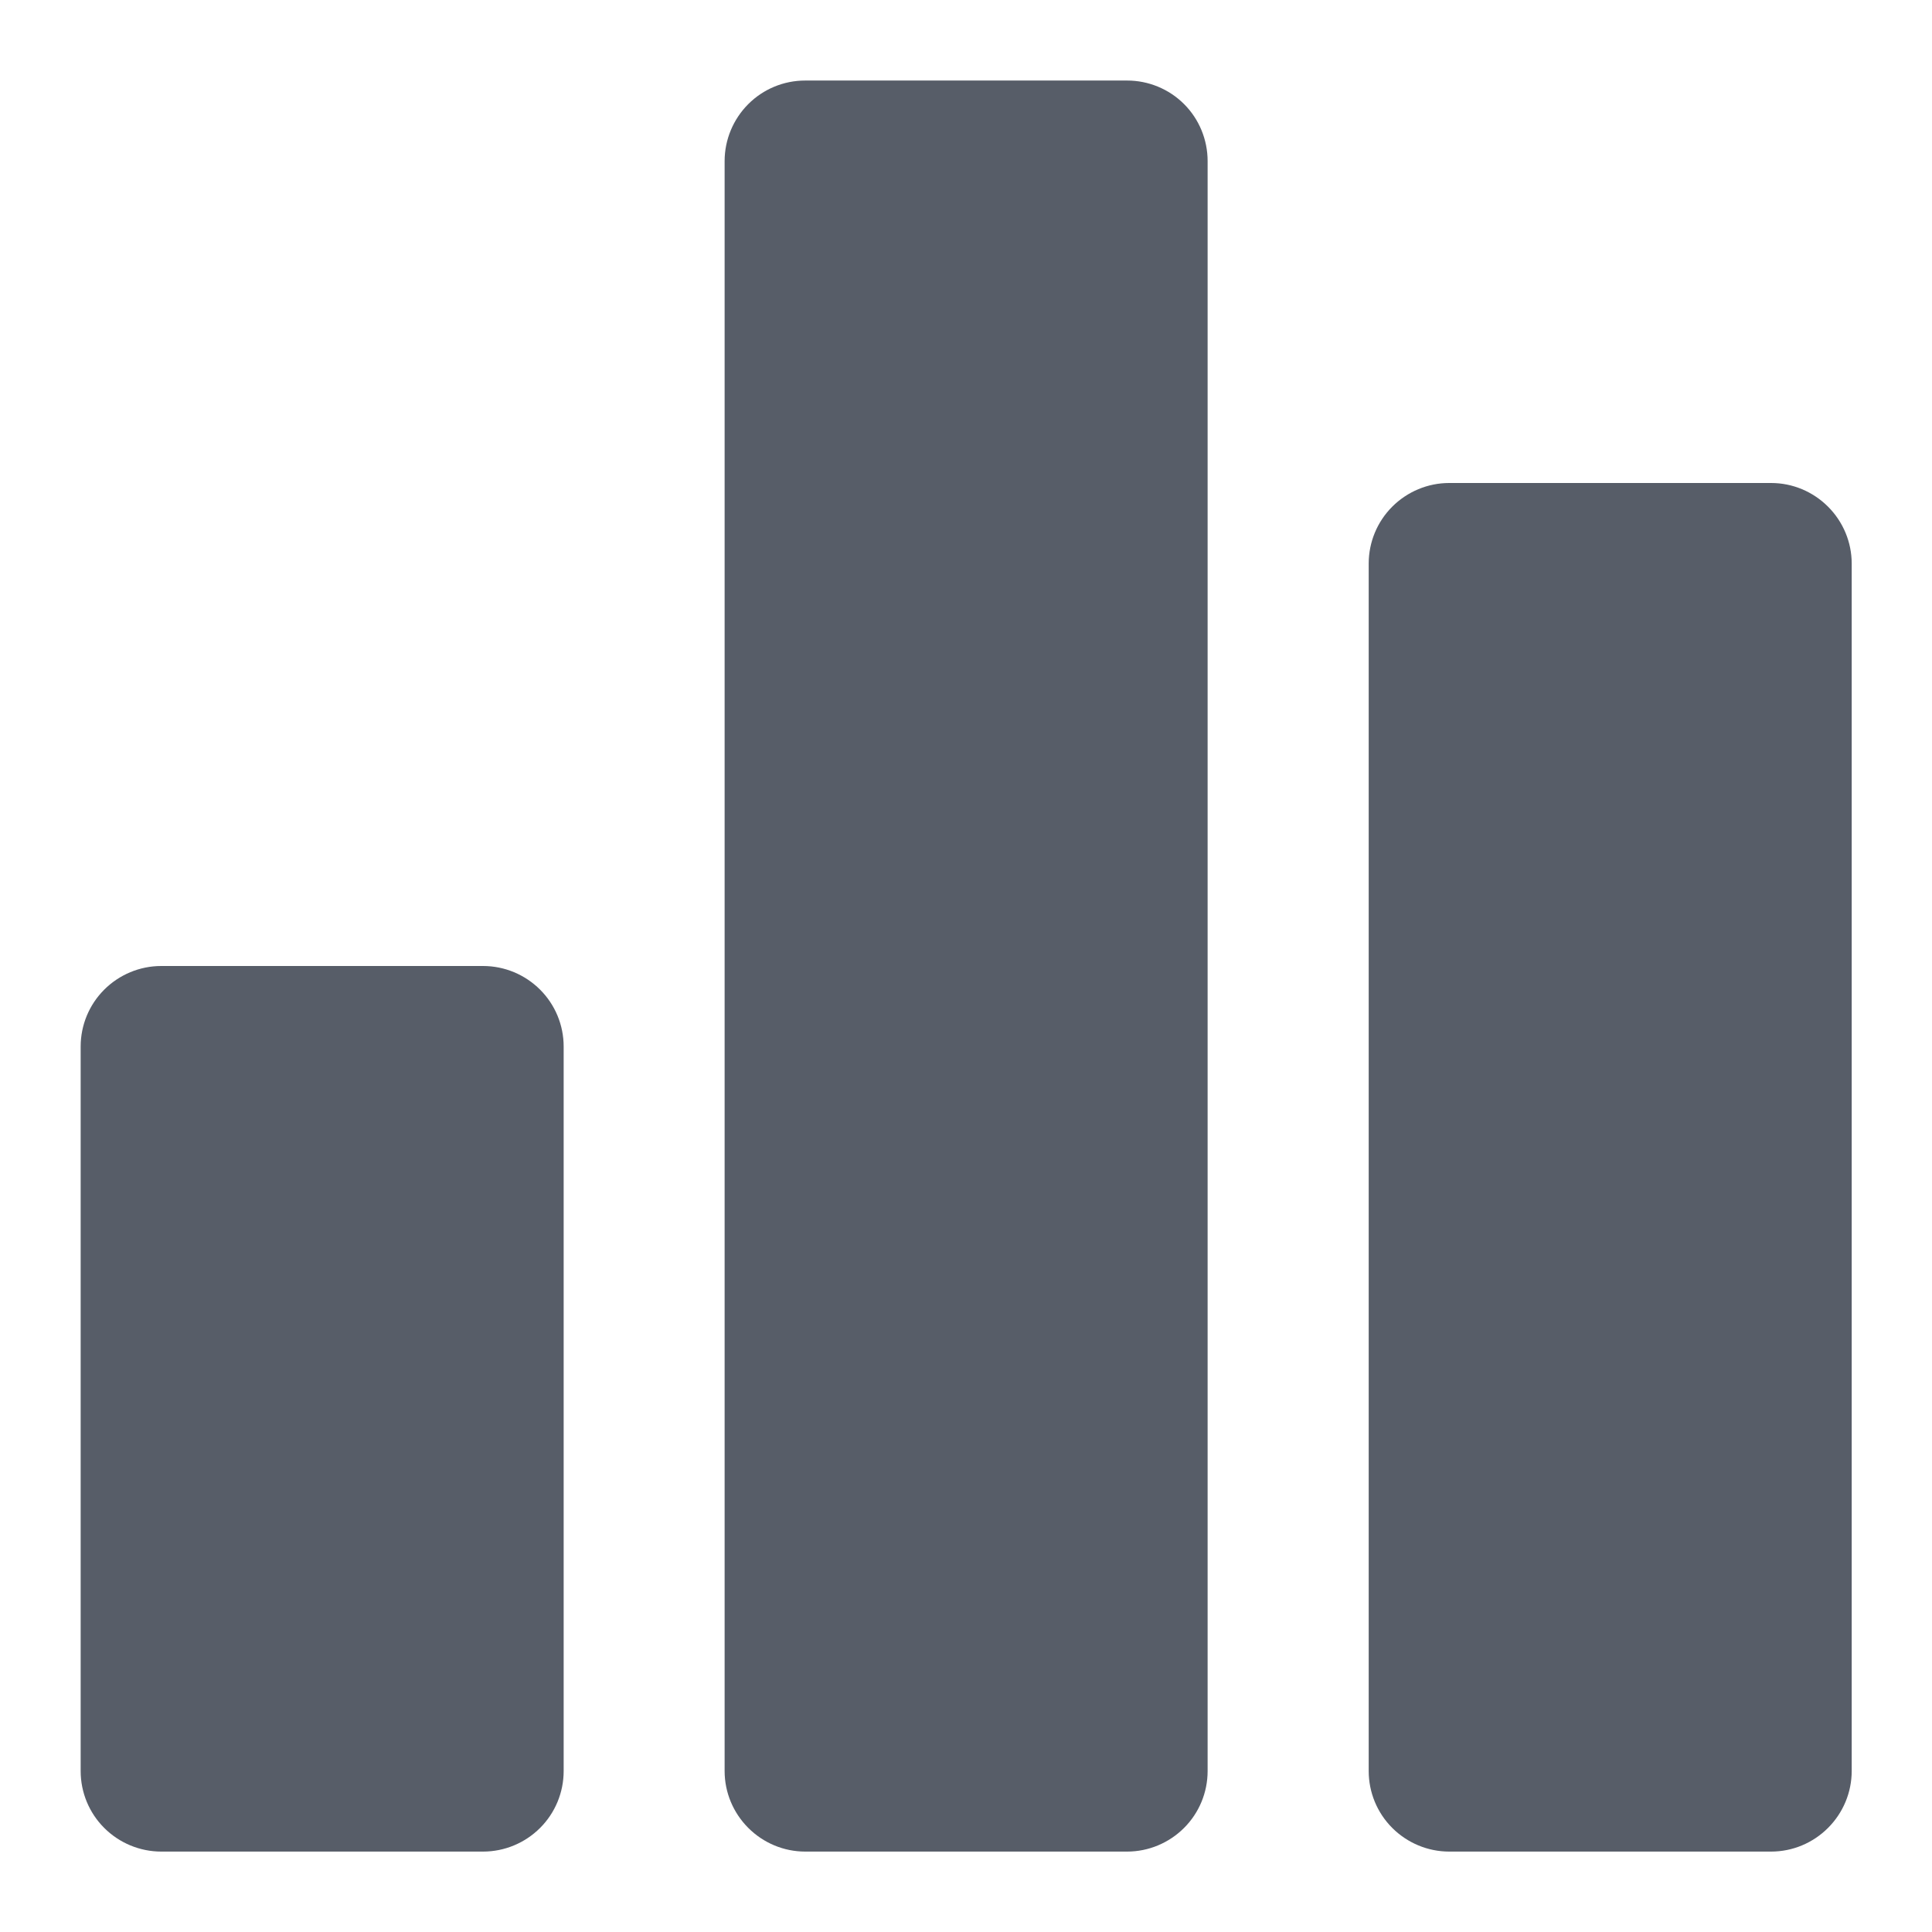 <svg width="16" height="16" viewBox="0 0 16 16" fill="none" xmlns="http://www.w3.org/2000/svg">
<g id="bar-chart 1" clip-path="url(#clip0_153_14953)">
<path id="Vector" d="M4.668 8.667V14.667C4.668 14.844 4.598 15.013 4.473 15.138C4.348 15.263 4.178 15.334 4.001 15.334H1.335C1.158 15.334 0.988 15.263 0.863 15.138C0.738 15.013 0.668 14.844 0.668 14.667V8.667C0.668 8.49 0.738 8.321 0.863 8.196C0.988 8.071 1.158 8 1.335 8H4.001C4.178 8 4.348 8.071 4.473 8.196C4.598 8.321 4.668 8.49 4.668 8.667ZM9.335 0.667H6.668C6.491 0.667 6.322 0.737 6.197 0.862C6.072 0.987 6.001 1.157 6.001 1.334V14.667C6.001 14.844 6.072 15.013 6.197 15.138C6.322 15.263 6.491 15.334 6.668 15.334H9.335C9.511 15.334 9.681 15.263 9.806 15.138C9.931 15.013 10.001 14.844 10.001 14.667V1.334C10.001 1.157 9.931 0.987 9.806 0.862C9.681 0.737 9.511 0.667 9.335 0.667ZM14.668 4H12.001C11.825 4 11.655 4.071 11.53 4.196C11.405 4.321 11.335 4.49 11.335 4.667V14.667C11.335 14.844 11.405 15.013 11.53 15.138C11.655 15.263 11.825 15.334 12.001 15.334H14.668C14.845 15.334 15.014 15.263 15.139 15.138C15.264 15.013 15.335 14.844 15.335 14.667V4.667C15.335 4.49 15.264 4.321 15.139 4.196C15.014 4.071 14.845 4 14.668 4Z" fill="#575D68"/>
</g>
<defs>
<clipPath id="clip0_153_14953">
<rect width="16" height="16" fill="white"/>
</clipPath>
</defs>
</svg>
